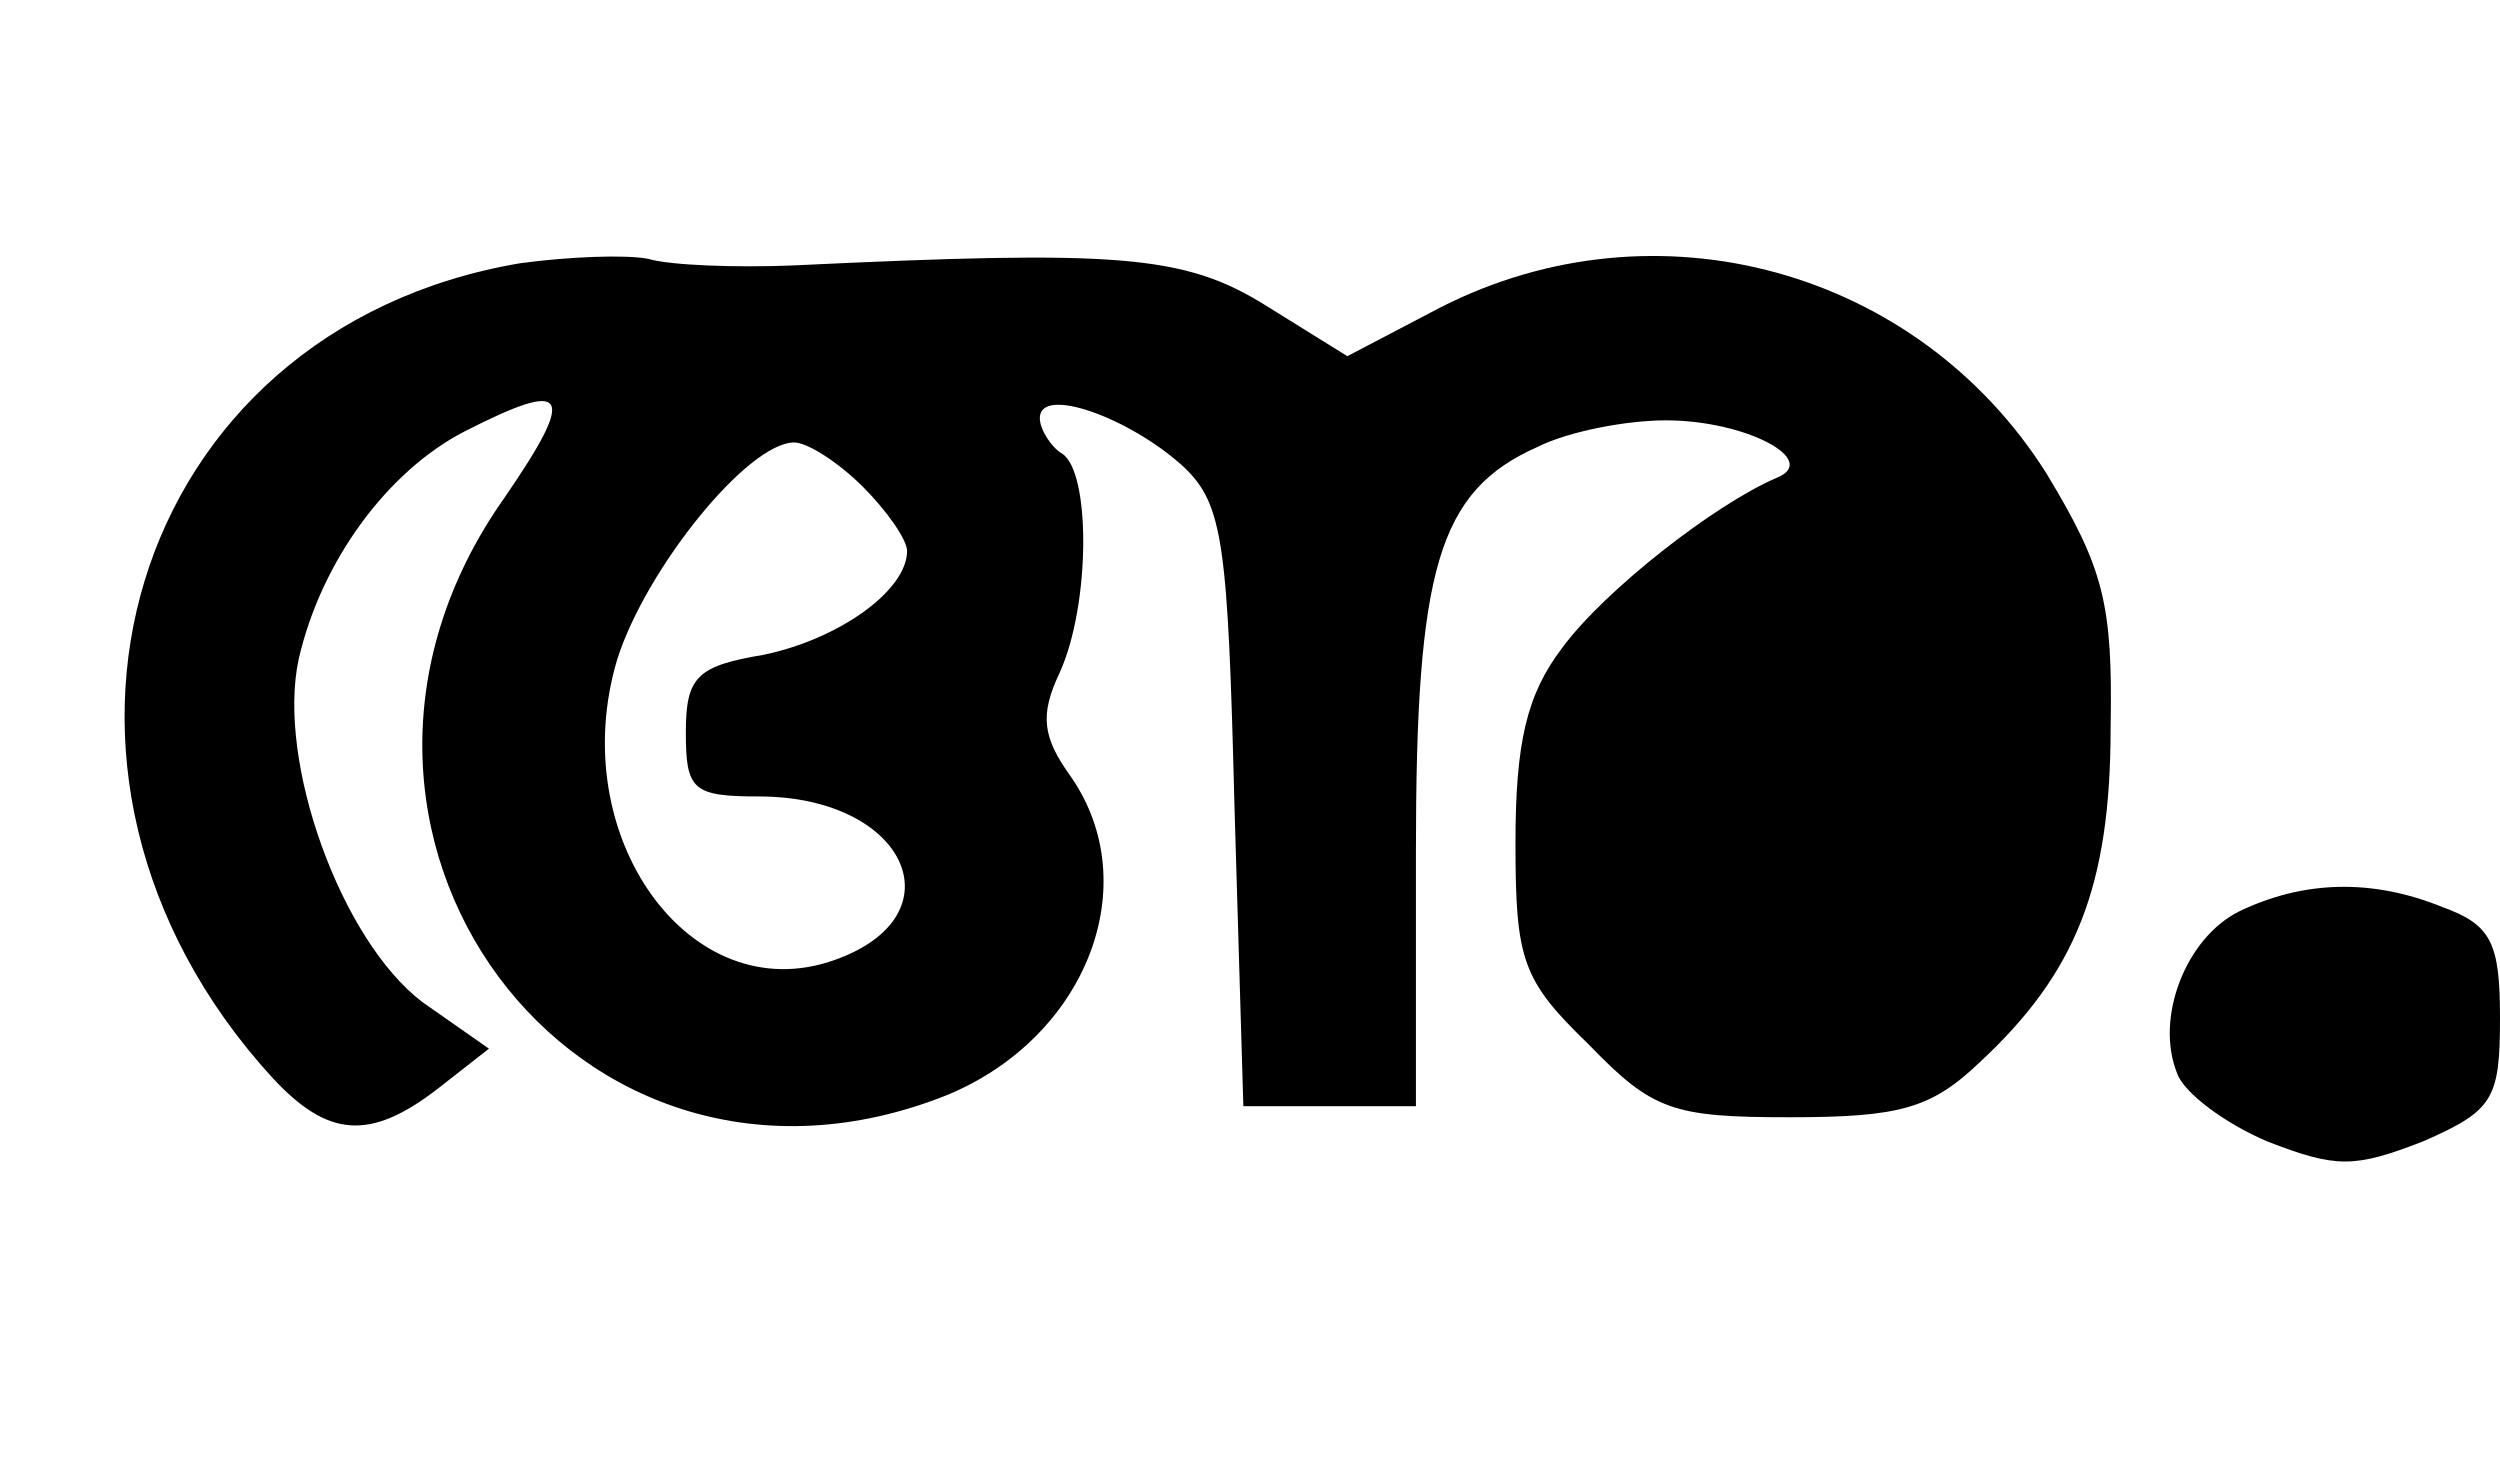 <?xml version="1.0" standalone="no"?>
<!DOCTYPE svg PUBLIC "-//W3C//DTD SVG 20010904//EN"
 "http://www.w3.org/TR/2001/REC-SVG-20010904/DTD/svg10.dtd">
<svg version="1.0" xmlns="http://www.w3.org/2000/svg"
 width="113pt" height="67pt" viewBox="0 0 113 67"
 preserveAspectRatio="xMidYMid meet">
<g transform="translate(0,67) scale(0.1,-0.1)"
fill="#000000" stroke="none">
<path d="M235 551 c-177 -30 -238 -230 -112 -368 25 -27 44 -29 75 -5 l23 18
-30 21 c-37 28 -66 109 -56 155 10 44 40 85 75 103 47 24 51 18 18 -30 -106
-150 32 -337 200 -270 63 26 90 95 56 144 -13 18 -14 28 -5 47 14 31 14 91 1
99 -5 3 -10 11 -10 16 0 15 41 0 65 -22 18 -17 20 -35 23 -154 l4 -135 39 0
39 0 0 115 c0 128 10 163 55 183 14 7 40 12 58 12 36 0 70 -18 50 -26 -28 -12
-78 -51 -97 -77 -16 -21 -21 -43 -21 -88 0 -53 3 -62 33 -91 29 -30 38 -33 91
-33 50 0 64 4 86 25 43 40 59 79 59 151 1 56 -3 72 -29 115 -58 92 -176 125
-274 75 l-42 -22 -37 23 c-37 23 -67 25 -214 18 -25 -1 -55 0 -65 3 -10 2 -36
1 -58 -2z m155 -101 c11 -11 20 -24 20 -29 0 -18 -31 -40 -65 -47 -30 -5 -35
-10 -35 -35 0 -26 3 -29 33 -29 67 0 91 -54 34 -74 -65 -23 -122 56 -98 136
13 41 59 98 80 98 6 0 20 -9 31 -20z"/>
<path d="M1012 258 c-24 -12 -38 -48 -28 -73 3 -9 22 -23 41 -31 31 -12 39
-12 70 0 32 14 35 19 35 56 0 34 -4 42 -26 50 -32 13 -63 12 -92 -2z"/>
</g>
</svg>
